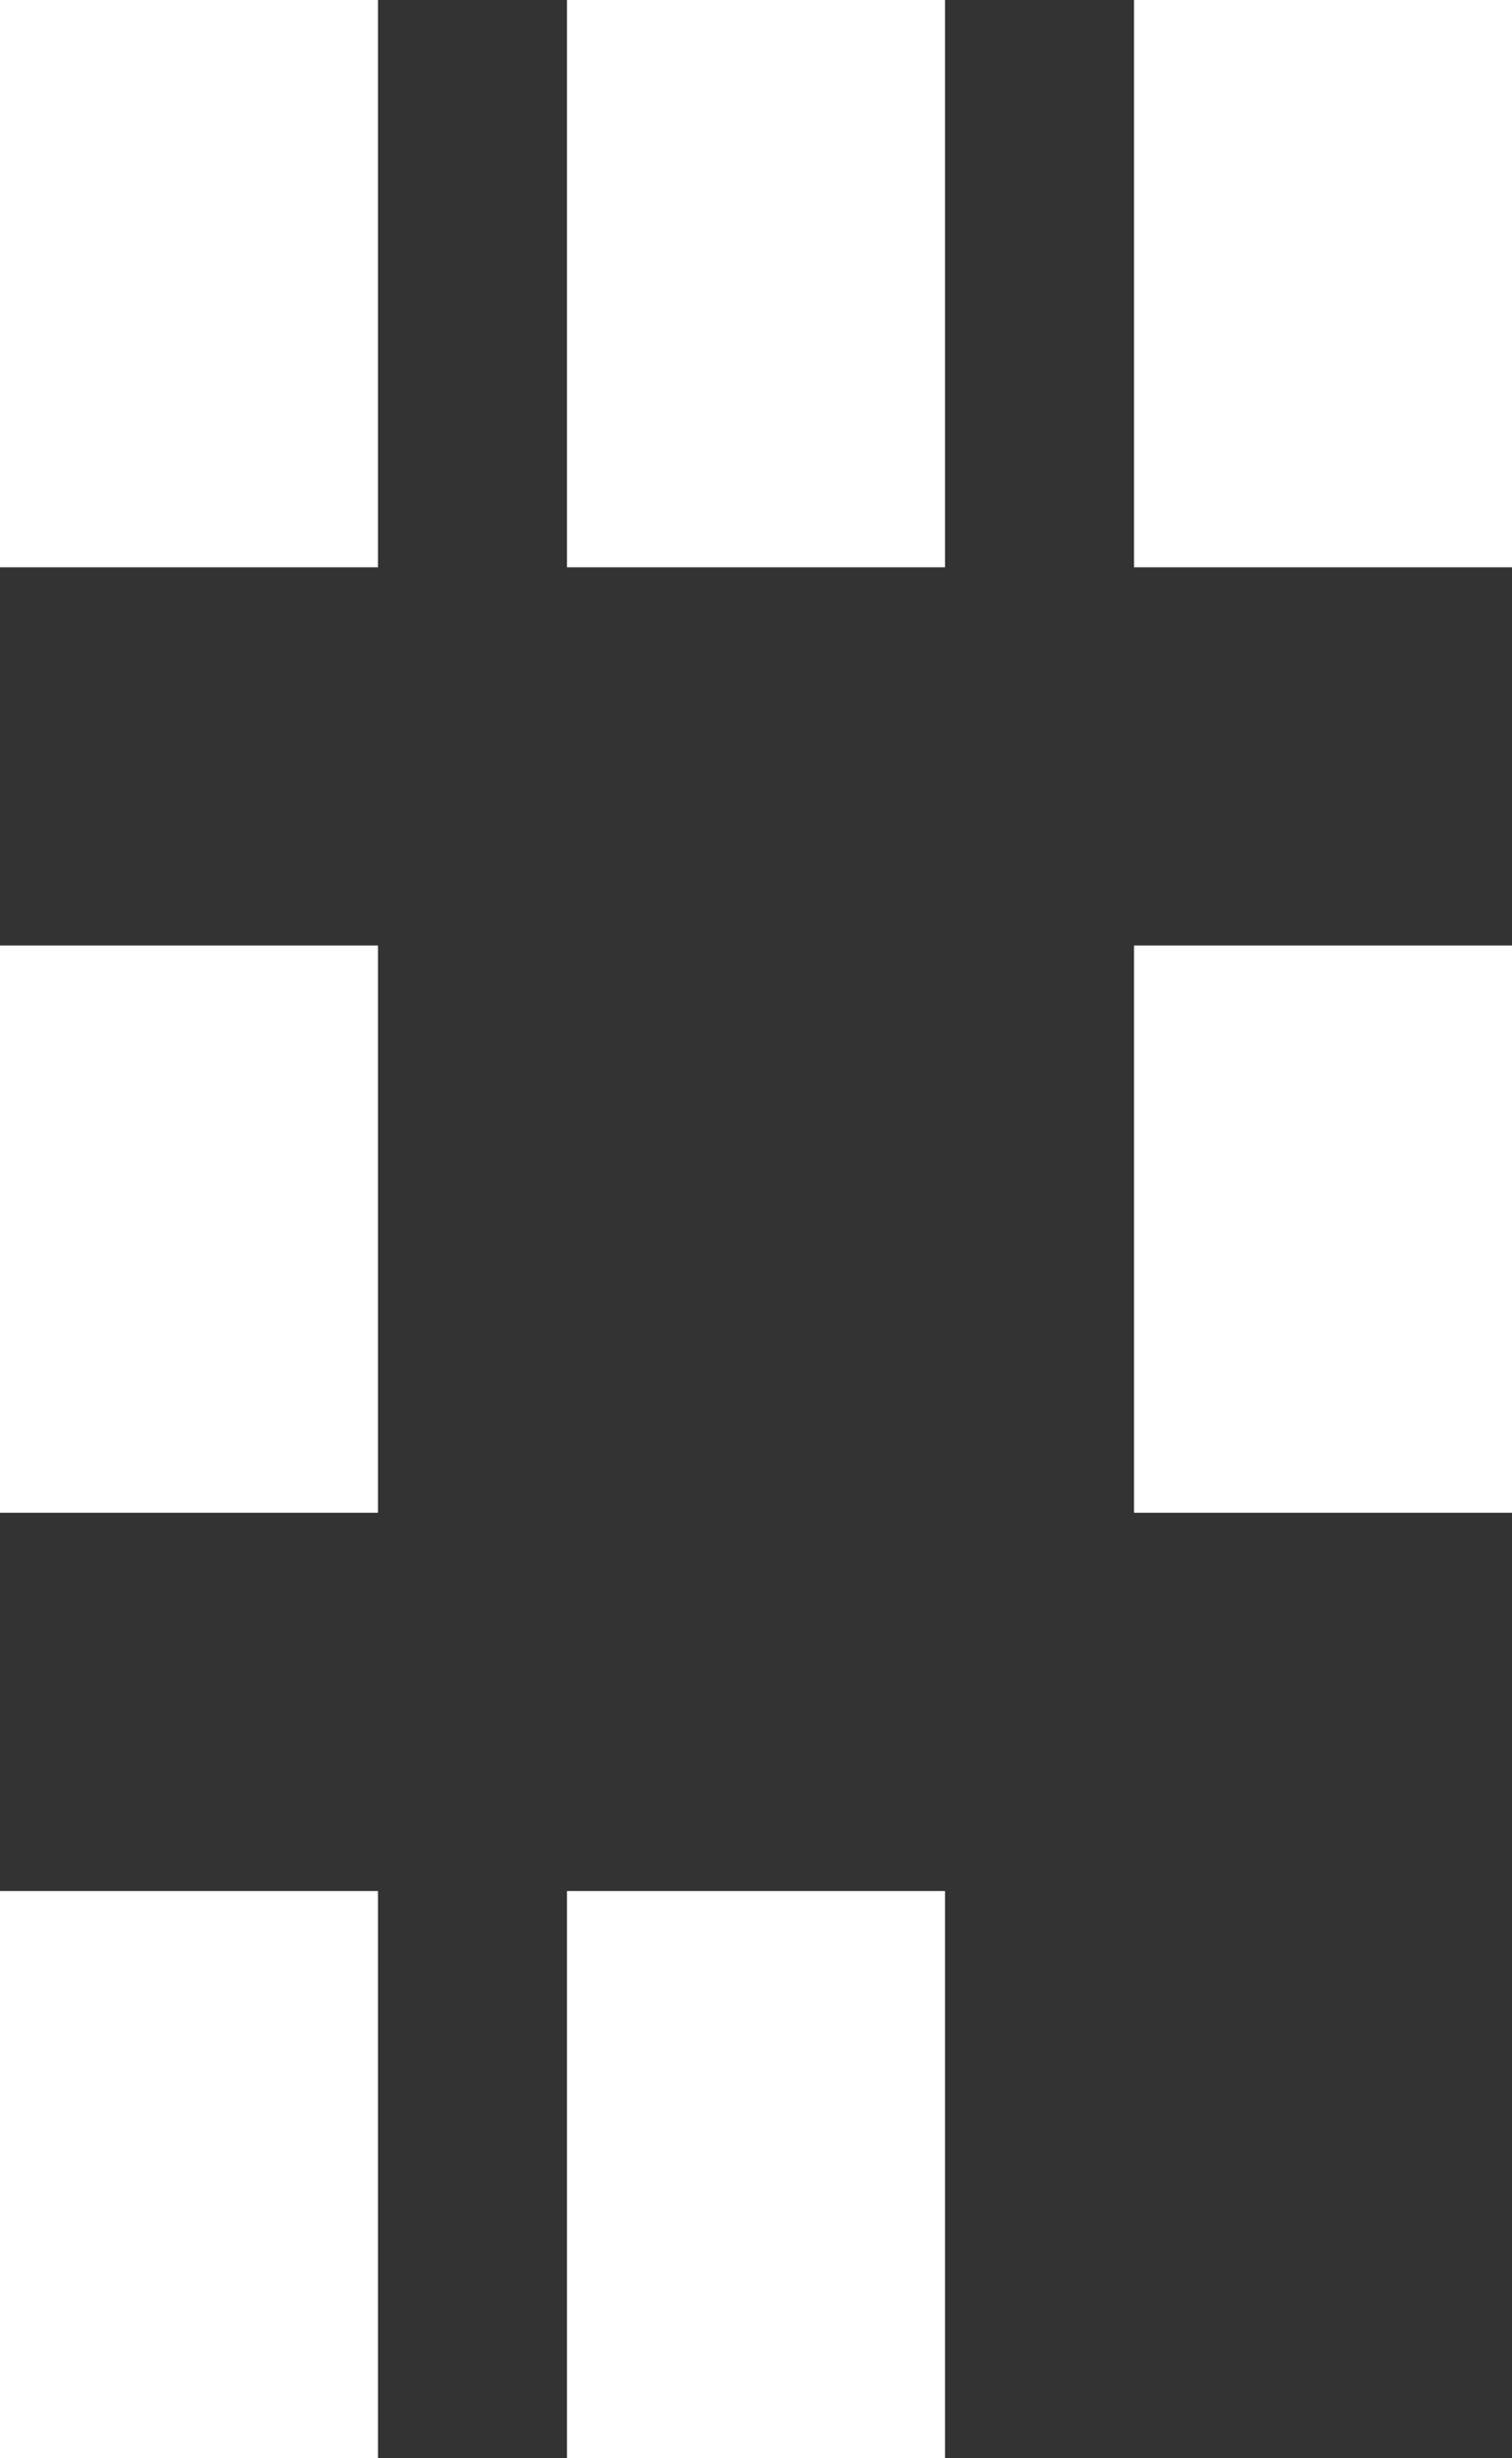 <svg width="80" height="130" viewBox="0 0 80 130" fill="none" xmlns="http://www.w3.org/2000/svg">
<rect x="0" y="0" width="80" height="130" fill="#333333" stroke="none"/>
<rect width="20" height="30" fill="white"/>
<rect x="30" width="20" height="30" fill="white"/>
<rect x="60" width="20" height="30" fill="white"/>
<rect y="50" width="20" height="30" fill="white"/>
<rect x="60" y="50" width="20" height="30" fill="white"/>
<rect y="100" width="20" height="30" fill="white"/>
<rect x="30" y="100" width="20" height="30" fill="white"/>
</svg>
